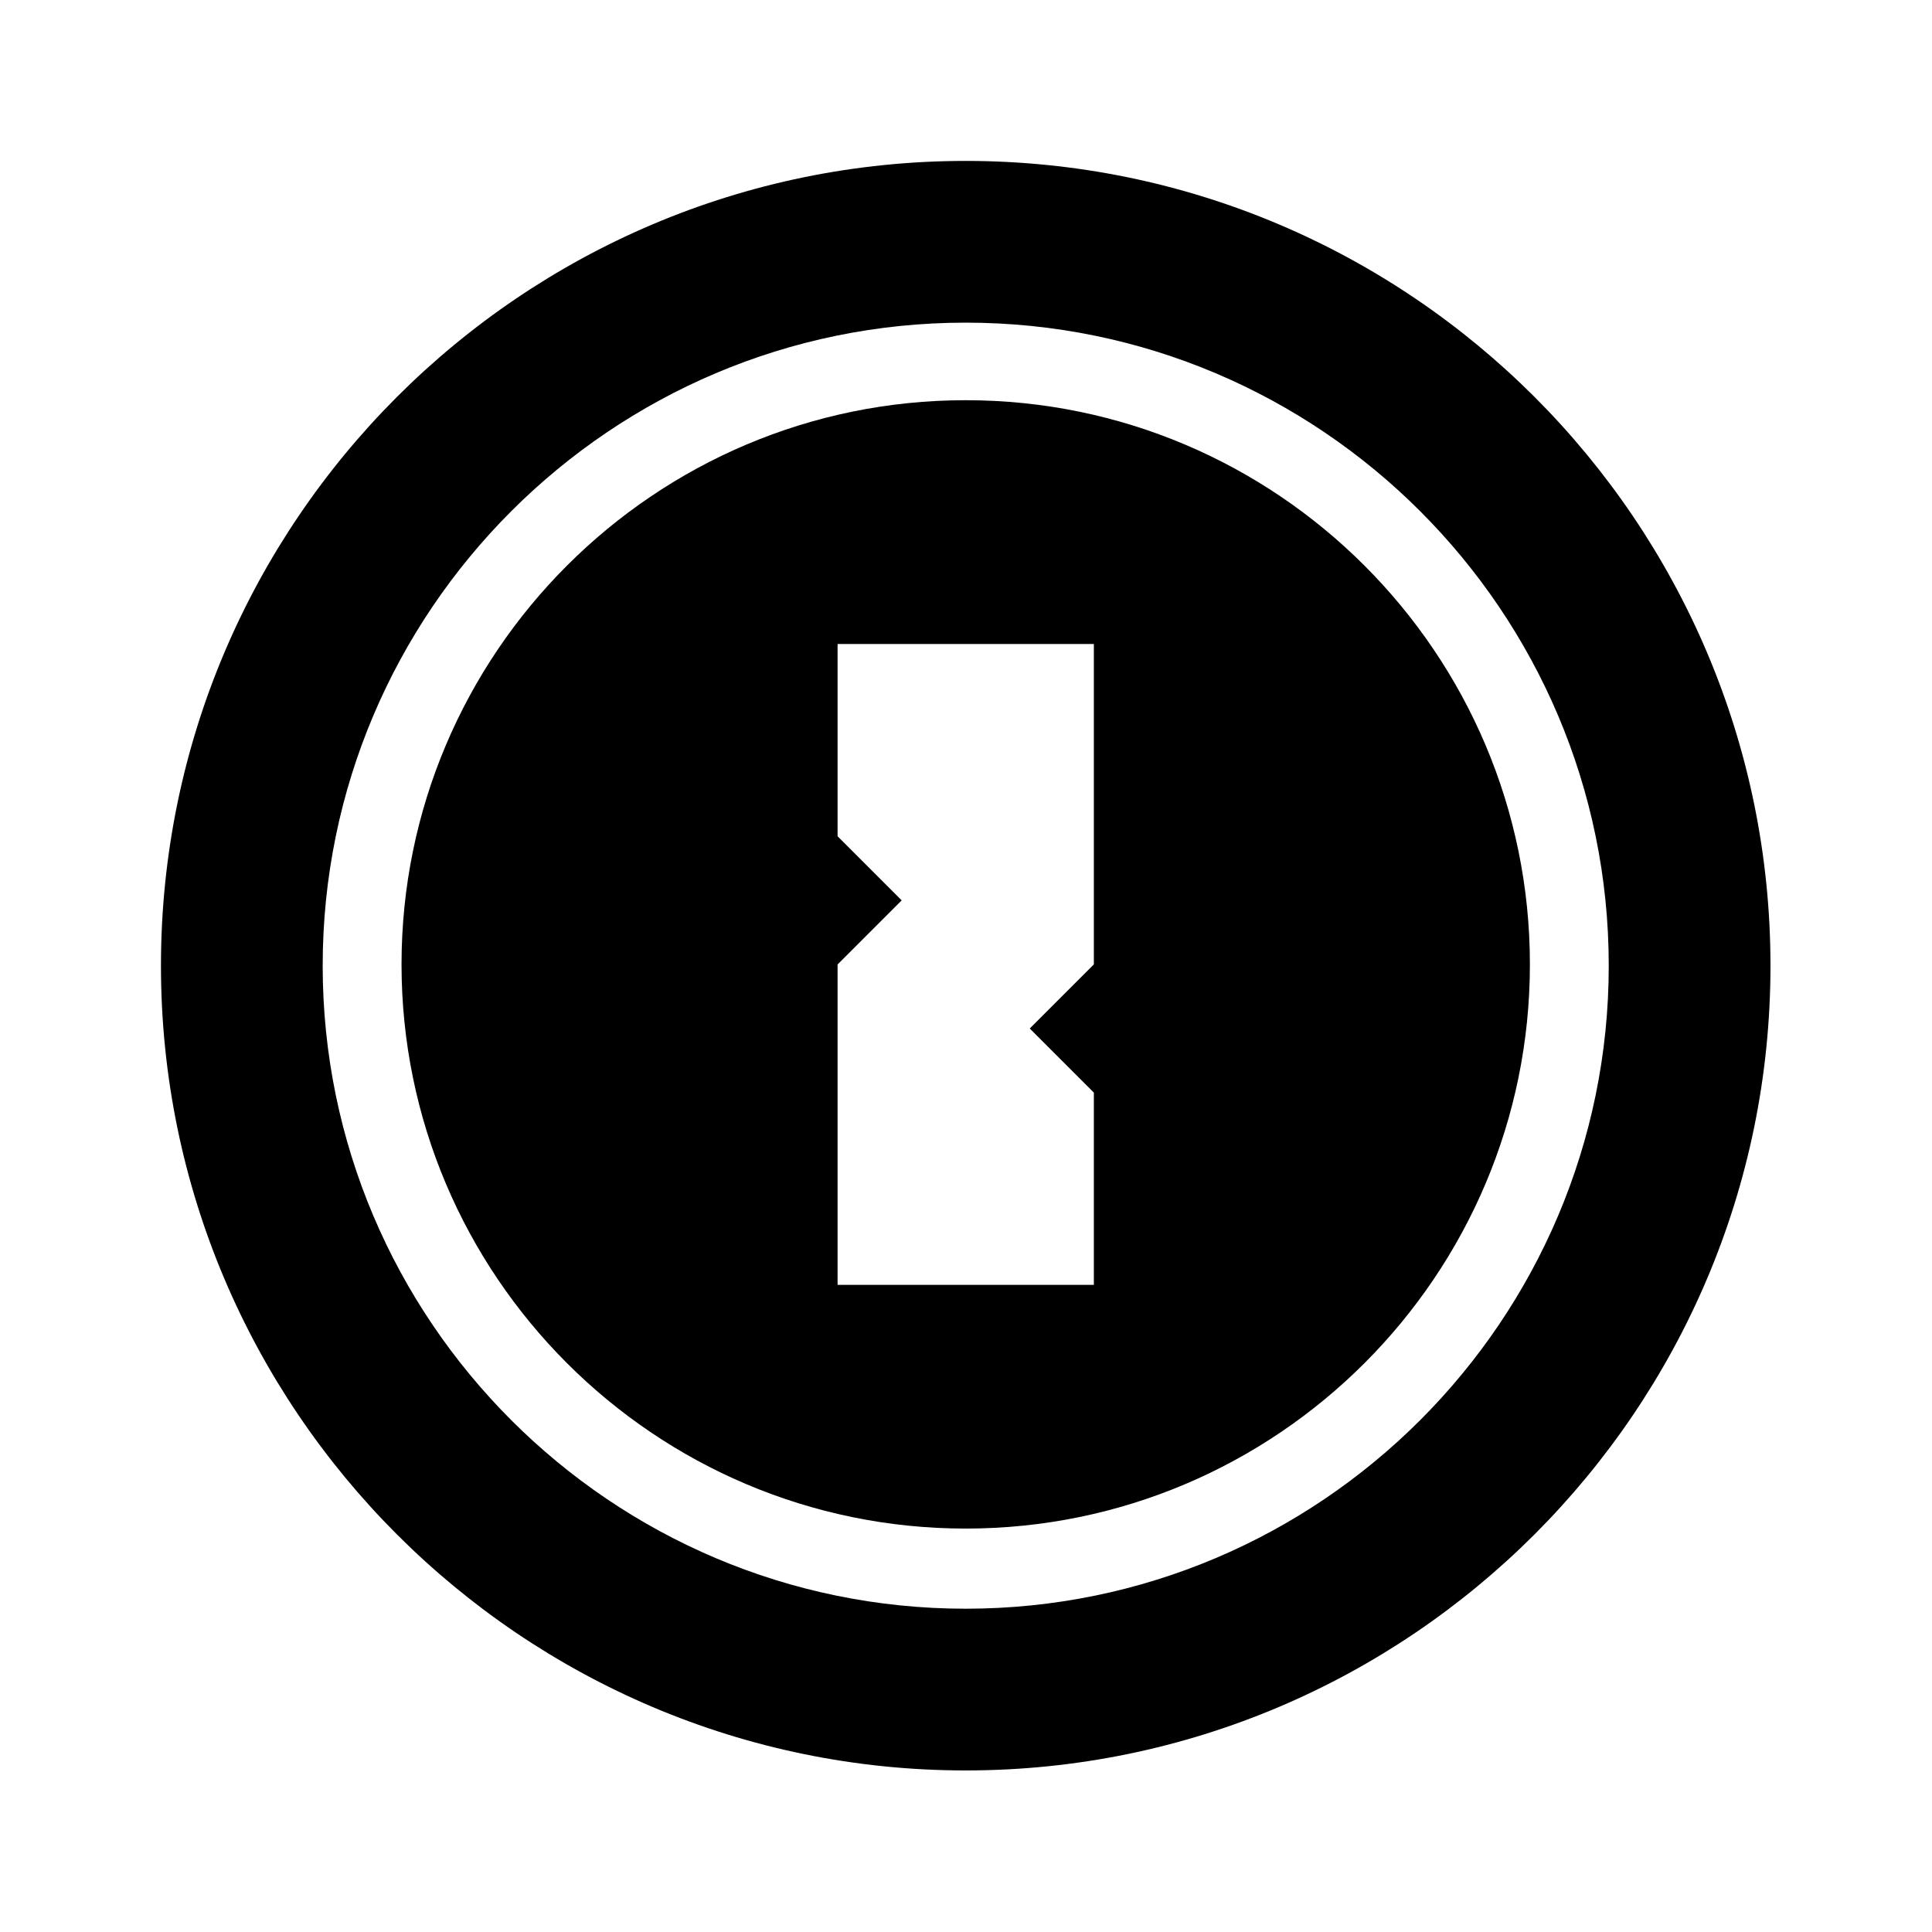 <?xml version="1.0" encoding="UTF-8" standalone="no"?>
<!-- Generator: Adobe Illustrator 20.0.0, SVG Export Plug-In . SVG Version: 6.00 Build 0)  -->

<svg
   xmlns:dc="http://purl.org/dc/elements/1.1/"
   xmlns:cc="http://creativecommons.org/ns#"
   xmlns:rdf="http://www.w3.org/1999/02/22-rdf-syntax-ns#"
   xmlns:svg="http://www.w3.org/2000/svg"
   xmlns="http://www.w3.org/2000/svg"
   xmlns:sodipodi="http://sodipodi.sourceforge.net/DTD/sodipodi-0.dtd"
   xmlns:inkscape="http://www.inkscape.org/namespaces/inkscape"
   version="1.1"
   x="0px"
   y="0px"
   viewBox="0 0 16 16"
   xml:space="preserve"
   width="16"
   height="16"
   id="svg2"
   inkscape:version="0.91 r13725"
   sodipodi:docname="com.github.franklevel.poogie.svg"><defs
     id="defs10" /><sodipodi:namedview
     pagecolor="#ffffff"
     bordercolor="#666666"
     borderopacity="1"
     objecttolerance="10"
     gridtolerance="10"
     guidetolerance="10"
     inkscape:pageopacity="0"
     inkscape:pageshadow="2"
     inkscape:window-width="1360"
     inkscape:window-height="705"
     id="namedview8"
     showgrid="false"
     inkscape:zoom="9.8333333"
     inkscape:cx="-18.559322"
     inkscape:cy="12"
     inkscape:window-x="0"
     inkscape:window-y="30"
     inkscape:window-maximized="1"
     inkscape:current-layer="svg2" /><g
     id="g4140"
     transform="matrix(0.667,0,0,0.667,0.029,-0.012)"><path
       id="path4"
       d="m 11.947,2.016 c -5.509,0 -9.992,4.483 -9.992,9.992 0,5.509 4.483,9.992 9.992,9.992 5.509,0 9.992,-4.483 9.992,-9.992 0,-5.51 -4.483,-9.992 -9.992,-9.992 z m 0,17.976 c -4.402,0 -7.984,-3.582 -7.984,-7.984 0,-4.402 3.582,-7.984 7.984,-7.984 4.402,0 7.984,3.582 7.984,7.984 0,4.402 -3.582,7.984 -7.984,7.984 z"
       inkscape:connector-curvature="0" /><path
       id="path6"
       d="m 11.947,4.987 c -3.863,0 -7.005,3.142 -7.005,7.005 0,3.863 3.142,7.005 7.005,7.005 3.863,0 7.005,-3.142 7.005,-7.005 0,-3.863 -3.142,-7.005 -7.005,-7.005 z m 1.591,7.005 -0.796,0.796 0.796,0.796 0,2.387 -3.182,0 0,-3.978 0.796,-0.796 -0.796,-0.796 0,-2.387 3.182,0 0,3.978 z"
       inkscape:connector-curvature="0" /></g></svg>